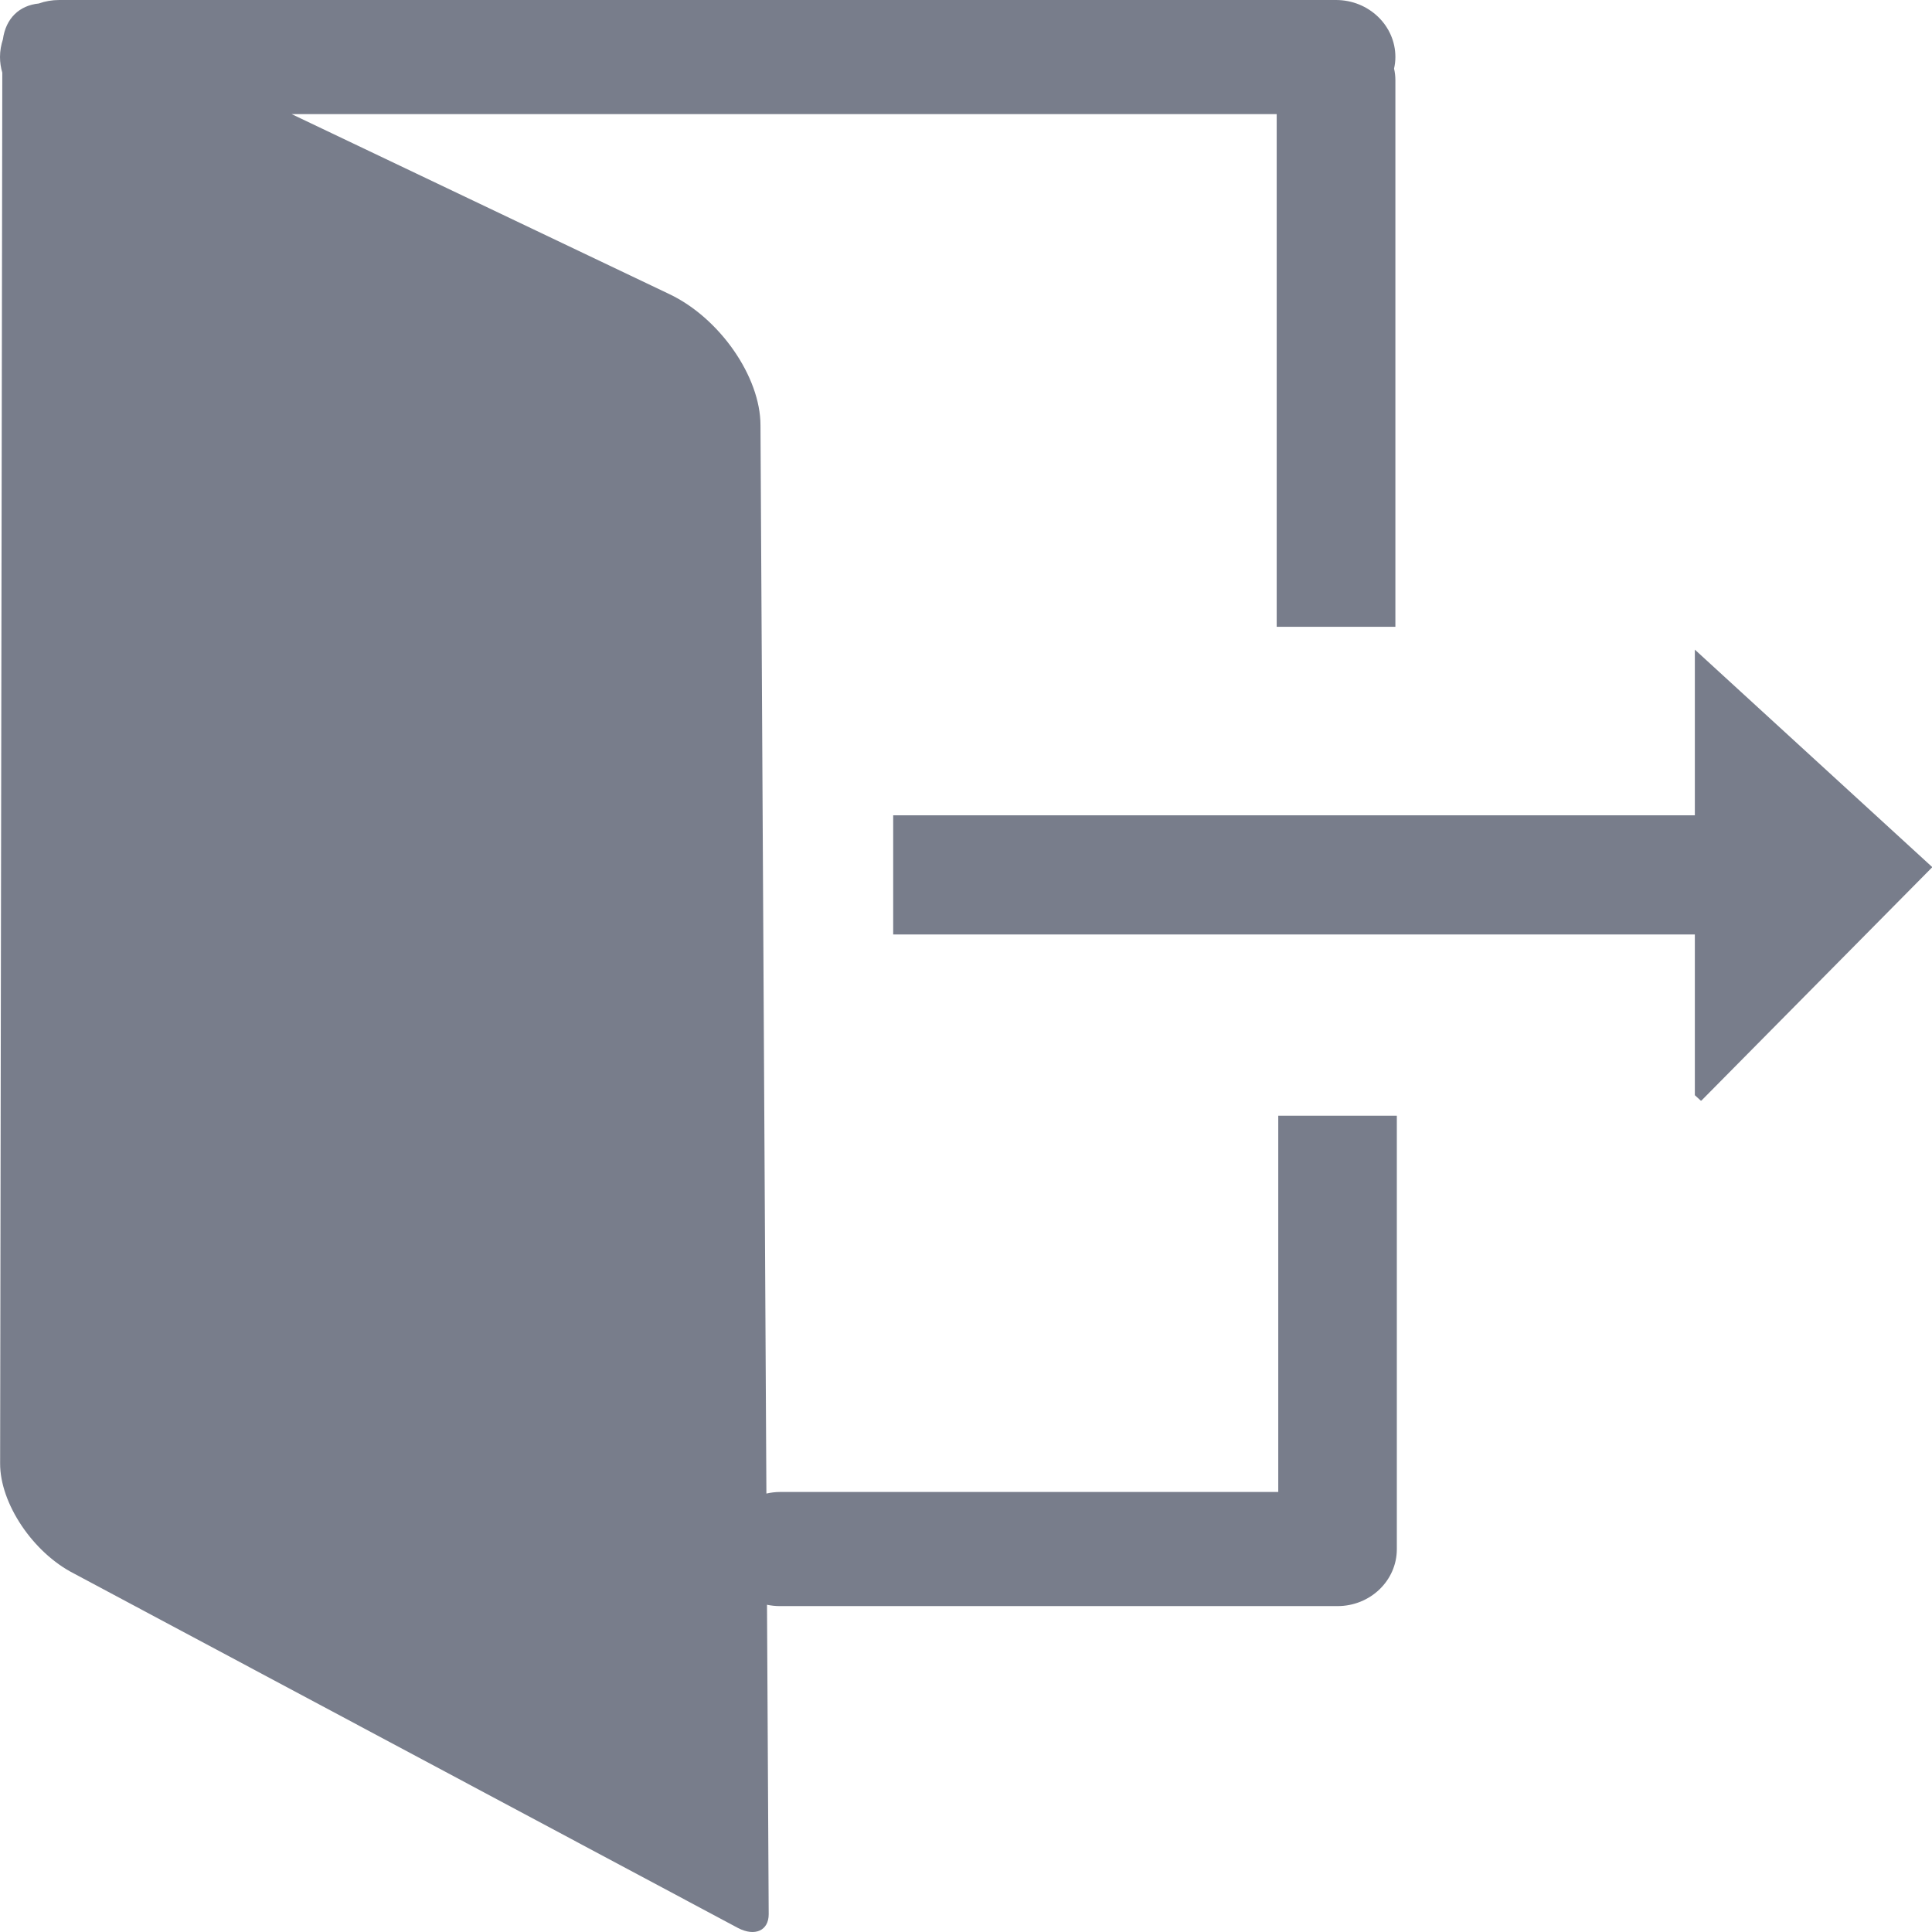 <?xml version="1.0" encoding="UTF-8"?>
<svg width="16px" height="16px" viewBox="0 0 16 16" version="1.1" xmlns="http://www.w3.org/2000/svg" xmlns:xlink="http://www.w3.org/1999/xlink">
    <title>退出 (1)</title>
    <g id="----登录登出优化" stroke="none" stroke-width="1" fill="none" fill-rule="evenodd">
        <g id="切图" transform="translate(-102, -137)" fill="#787D8B" fill-rule="nonzero">
            <g id="退出-(1)" transform="translate(102, 137)">
                <path d="M14.09,9.115 L14.085,9.115 L14.036,9.07 L14.036,7.739 L7.397,7.739 L7.397,6.752 L14.036,6.752 L14.036,5.38 L16,7.179 L16,7.184 L14.09,9.115 Z M10.573,0.945 L2.415,0.945 L5.544,2.436 C5.96,2.634 6.298,3.12 6.298,3.522 L6.347,12.369 C6.383,12.361 6.42,12.356 6.458,12.356 L10.586,12.356 L10.586,9.24 L11.568,9.24 L11.568,12.829 C11.568,13.09 11.348,13.301 11.077,13.301 L6.458,13.301 C6.422,13.301 6.386,13.297 6.352,13.29 L6.366,15.853 C6.366,15.988 6.253,16.039 6.114,15.968 L0.612,13.031 C0.273,12.858 0,12.451 0.001,12.12 L0.019,0.602 C0.007,0.561 0,0.517 0,0.472 C0,0.421 0.009,0.372 0.024,0.326 C0.048,0.151 0.161,0.045 0.321,0.029 C0.374,0.01 0.431,0 0.491,0 L11.064,0 C11.336,0 11.556,0.212 11.556,0.472 C11.556,0.505 11.552,0.537 11.545,0.568 C11.552,0.599 11.556,0.631 11.556,0.664 L11.556,5.191 L10.573,5.191 L10.573,0.945 Z" id="形状"></path>
            </g>
        </g>
    </g>
</svg>